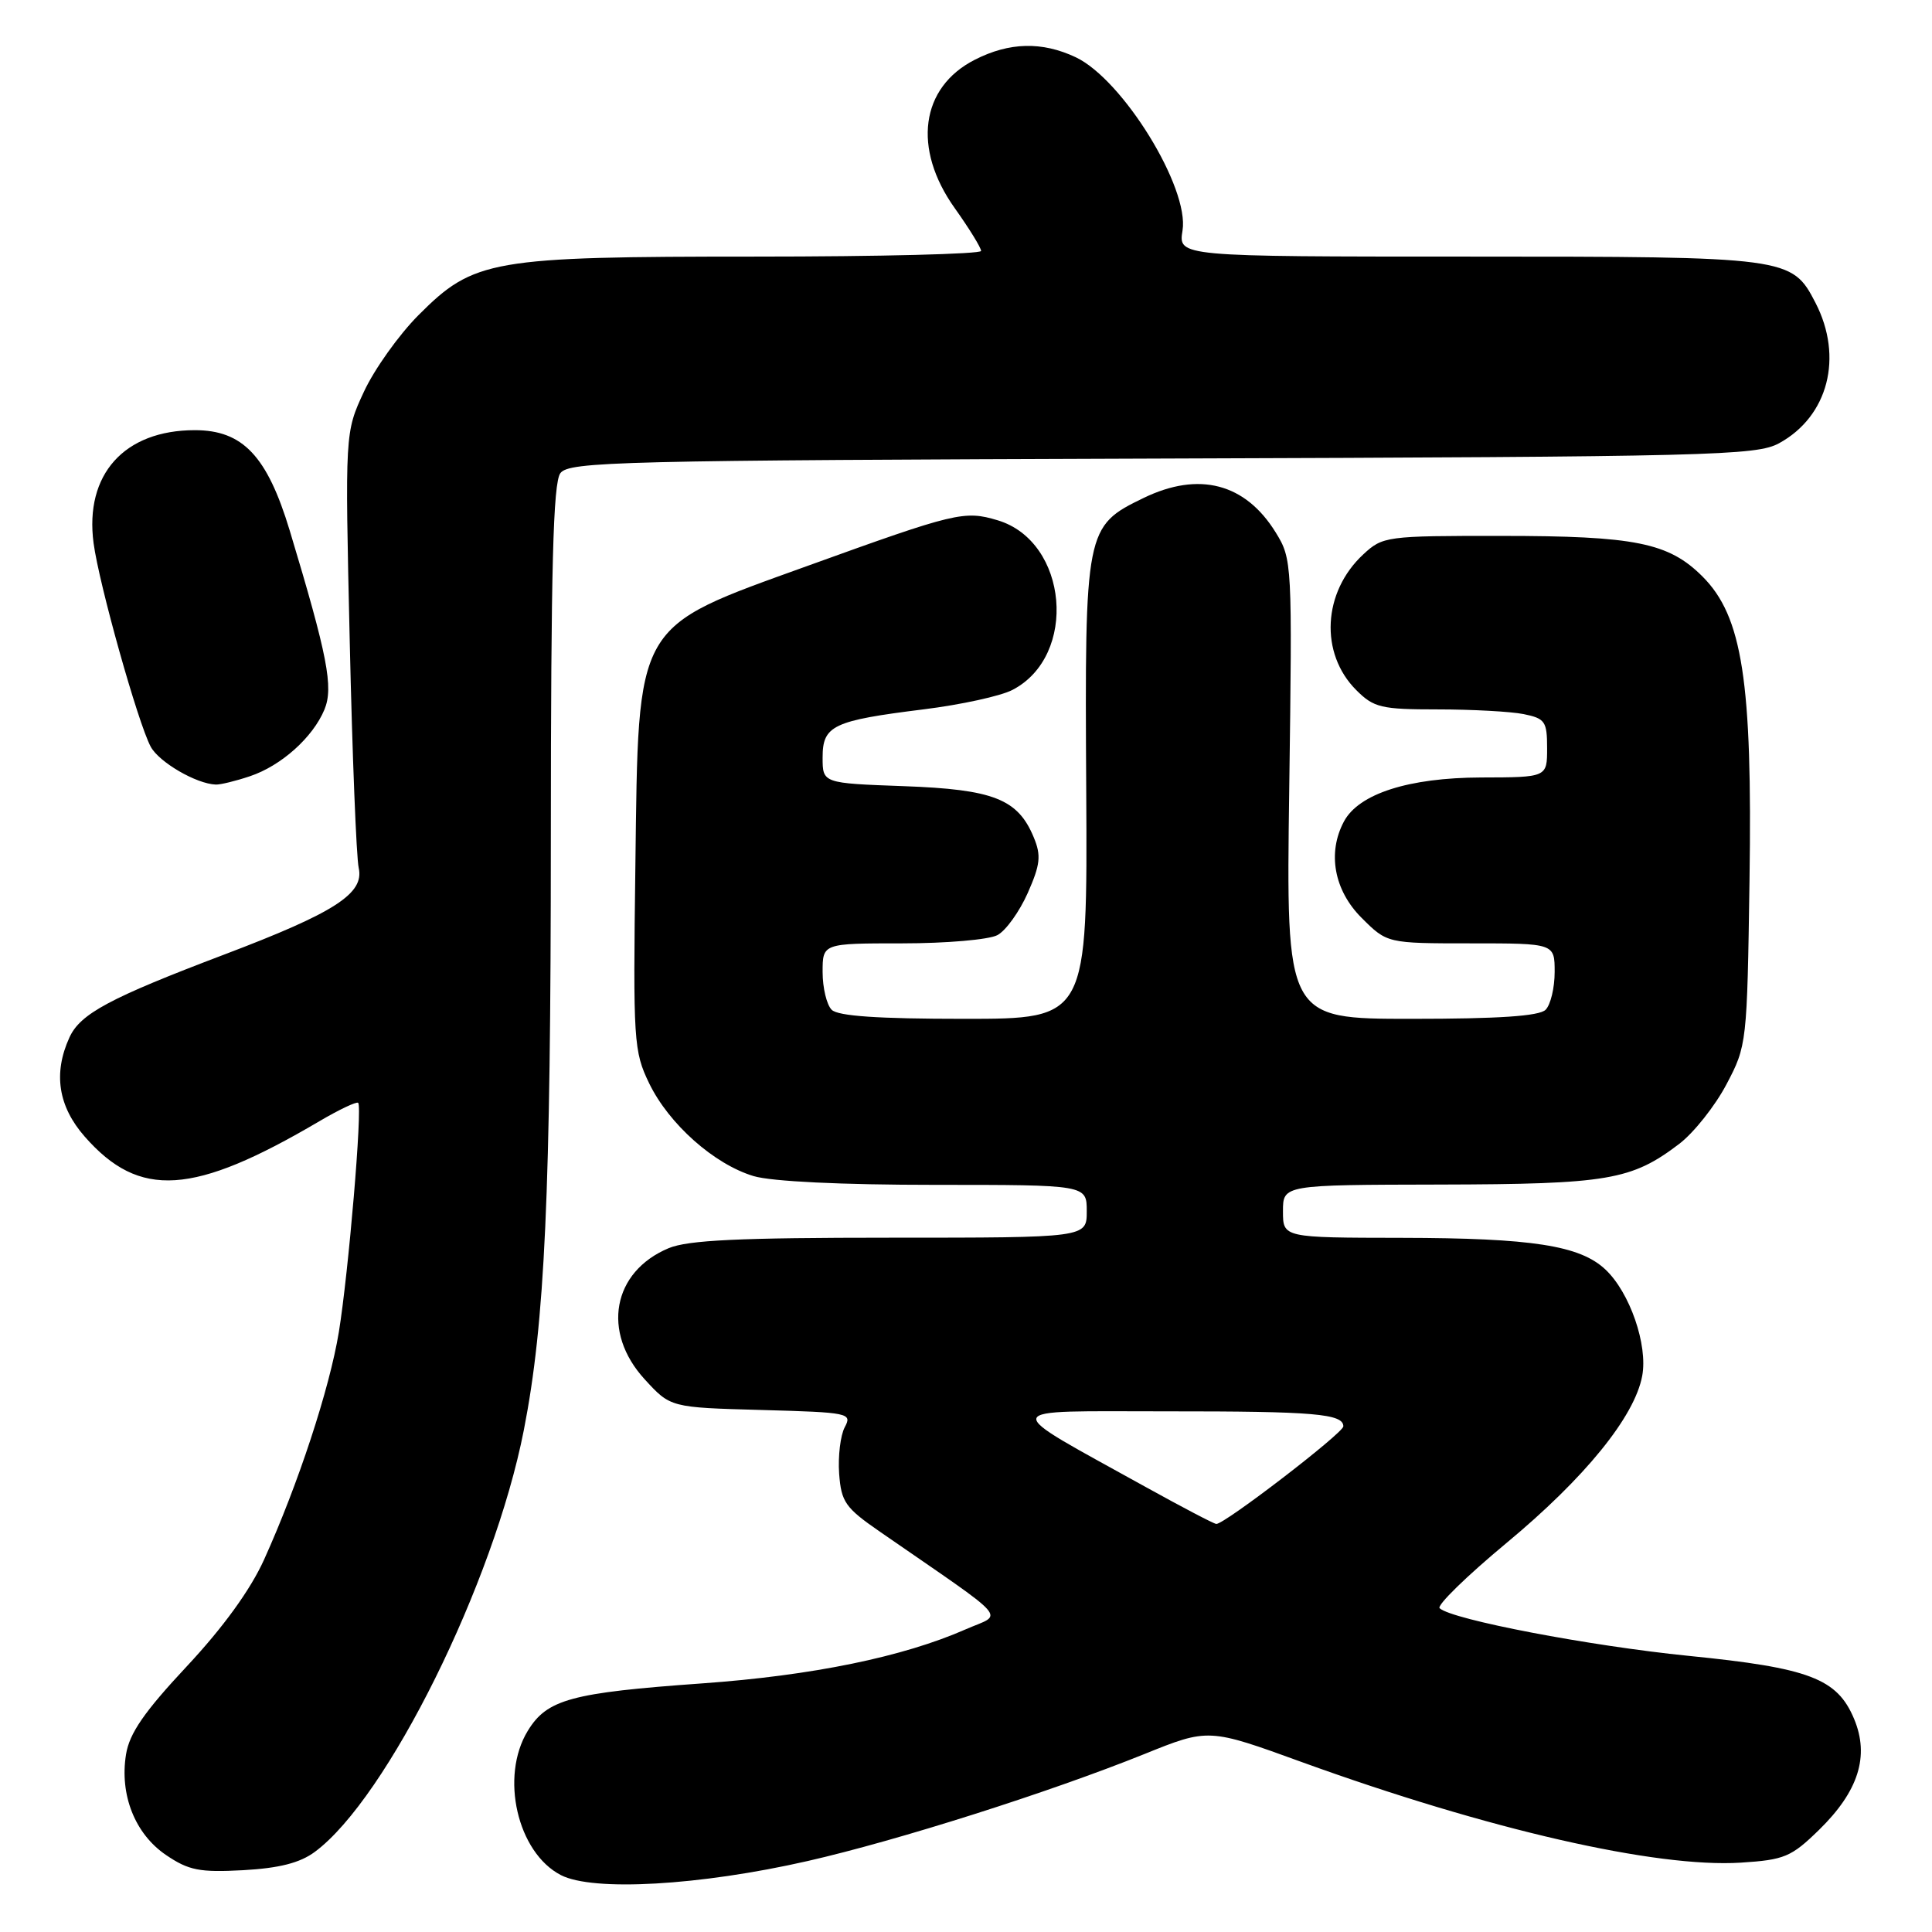 <?xml version="1.0" encoding="UTF-8" standalone="no"?>
<!DOCTYPE svg PUBLIC "-//W3C//DTD SVG 1.1//EN" "http://www.w3.org/Graphics/SVG/1.1/DTD/svg11.dtd" >
<svg xmlns="http://www.w3.org/2000/svg" xmlns:xlink="http://www.w3.org/1999/xlink" version="1.1" viewBox="0 0 256 256">
 <g >
 <path fill="currentColor"
d=" M 107.00 246.60 C 118.98 243.87 139.04 237.49 151.59 232.44 C 160.13 228.99 160.13 228.99 172.54 233.50 C 197.20 242.43 219.43 247.52 230.67 246.81 C 236.45 246.44 237.35 246.06 241.03 242.47 C 246.26 237.36 247.74 232.70 245.68 227.77 C 243.44 222.41 239.78 221.01 223.75 219.41 C 210.62 218.09 192.40 214.61 190.76 213.10 C 190.35 212.73 194.34 208.84 199.61 204.46 C 209.99 195.85 216.59 187.73 217.60 182.32 C 218.37 178.23 215.96 171.25 212.72 168.21 C 209.34 165.03 203.01 164.05 185.75 164.02 C 170.00 164.00 170.00 164.00 170.00 160.50 C 170.00 157.00 170.00 157.00 190.75 156.96 C 213.10 156.91 216.18 156.38 222.52 151.56 C 224.45 150.08 227.26 146.54 228.76 143.69 C 231.47 138.56 231.50 138.24 231.82 116.62 C 232.21 90.27 230.88 81.68 225.59 76.39 C 221.11 71.91 216.67 71.01 198.90 71.01 C 183.70 71.00 183.22 71.06 180.64 73.46 C 175.26 78.45 174.84 86.57 179.71 91.44 C 182.04 93.77 183.01 94.00 190.51 94.00 C 195.04 94.00 200.16 94.28 201.88 94.62 C 204.73 95.20 205.00 95.59 205.00 99.13 C 205.00 103.00 205.00 103.00 196.25 103.02 C 186.66 103.05 180.05 105.17 178.08 108.85 C 175.86 113.00 176.77 117.97 180.40 121.60 C 183.80 125.00 183.80 125.00 194.90 125.00 C 206.00 125.00 206.00 125.00 206.00 128.80 C 206.00 130.89 205.46 133.14 204.80 133.80 C 203.96 134.64 198.58 135.00 187.01 135.00 C 170.41 135.00 170.41 135.00 170.83 104.57 C 171.24 74.52 171.22 74.09 169.03 70.54 C 165.01 64.04 158.87 62.43 151.54 65.98 C 143.81 69.72 143.73 70.15 143.93 104.62 C 144.10 135.00 144.10 135.00 127.75 135.00 C 116.37 135.00 111.04 134.64 110.20 133.80 C 109.54 133.14 109.00 130.89 109.00 128.80 C 109.00 125.00 109.00 125.00 119.57 125.00 C 125.38 125.00 131.04 124.51 132.16 123.91 C 133.28 123.32 135.08 120.80 136.18 118.33 C 137.85 114.55 137.98 113.37 136.98 110.96 C 134.88 105.87 131.65 104.60 119.75 104.17 C 109.00 103.78 109.00 103.78 109.00 100.37 C 109.00 96.13 110.36 95.49 122.41 93.99 C 127.32 93.38 132.60 92.23 134.15 91.42 C 142.87 86.91 141.55 71.74 132.19 68.94 C 127.78 67.62 126.64 67.89 107.04 74.97 C 83.92 83.32 84.61 82.12 84.19 114.80 C 83.88 137.98 83.97 139.31 86.02 143.55 C 88.64 148.95 94.63 154.27 99.86 155.84 C 102.24 156.55 111.48 157.00 123.87 157.00 C 144.00 157.00 144.00 157.00 144.00 160.50 C 144.00 164.00 144.00 164.00 117.97 164.00 C 97.97 164.00 91.16 164.32 88.60 165.39 C 81.15 168.51 79.69 176.51 85.42 182.76 C 88.84 186.50 88.84 186.50 100.91 186.83 C 112.53 187.15 112.94 187.24 111.93 189.12 C 111.36 190.20 111.03 192.96 111.19 195.26 C 111.47 199.03 112.00 199.79 116.61 202.97 C 134.29 215.20 132.97 213.69 127.97 215.89 C 119.66 219.55 107.63 222.02 93.01 223.06 C 75.67 224.30 72.48 225.17 69.93 229.35 C 66.23 235.41 68.55 245.48 74.32 248.46 C 78.58 250.66 92.73 249.85 107.00 246.60 Z  M 41.72 245.38 C 51.30 238.29 65.44 209.76 69.41 189.50 C 72.21 175.20 72.98 158.31 72.99 110.94 C 73.00 75.27 73.29 63.99 74.25 62.70 C 75.40 61.16 81.87 61.00 154.00 60.76 C 226.93 60.52 232.73 60.37 235.74 58.73 C 242.25 55.17 244.28 47.32 240.56 40.12 C 237.43 34.06 237.00 34.00 194.61 34.00 C 156.13 34.00 156.13 34.00 156.69 30.55 C 157.61 24.88 148.78 10.55 142.55 7.59 C 138.09 5.48 133.74 5.58 129.16 7.92 C 121.98 11.58 120.88 19.67 126.50 27.57 C 128.43 30.28 130.00 32.83 130.00 33.25 C 130.00 33.66 116.58 34.00 100.18 34.00 C 65.03 34.00 62.80 34.39 55.45 41.76 C 52.85 44.37 49.60 48.93 48.22 51.91 C 45.71 57.31 45.71 57.31 46.34 84.91 C 46.68 100.08 47.22 113.62 47.53 115.00 C 48.29 118.40 44.38 120.92 29.72 126.48 C 14.50 132.25 10.63 134.33 9.20 137.47 C 7.03 142.22 7.71 146.60 11.23 150.61 C 18.48 158.87 25.60 158.41 42.30 148.58 C 44.93 147.03 47.26 145.93 47.46 146.13 C 48.04 146.71 46.18 168.63 44.90 176.50 C 43.67 184.01 39.50 196.69 34.99 206.66 C 33.18 210.66 29.58 215.63 24.75 220.80 C 19.12 226.82 17.15 229.67 16.70 232.46 C 15.83 237.83 17.89 243.01 22.00 245.80 C 25.01 247.84 26.44 248.12 32.22 247.81 C 37.00 247.54 39.74 246.85 41.72 245.38 Z  M 33.10 102.86 C 37.25 101.48 41.46 97.71 42.99 94.02 C 44.21 91.07 43.41 86.94 38.39 70.30 C 35.40 60.42 32.17 57.00 25.82 57.00 C 16.46 57.00 11.19 62.87 12.40 71.97 C 13.12 77.40 18.28 95.79 19.97 98.94 C 21.07 100.99 26.01 103.87 28.60 103.96 C 29.21 103.98 31.23 103.49 33.10 102.86 Z  M 152.00 197.14 C 132.11 186.11 131.87 187.02 154.67 187.01 C 174.15 187.00 178.00 187.33 178.00 189.00 C 178.00 189.88 162.17 202.04 161.16 201.93 C 160.80 201.89 156.68 199.73 152.00 197.14 Z "/>
</g>
</svg>